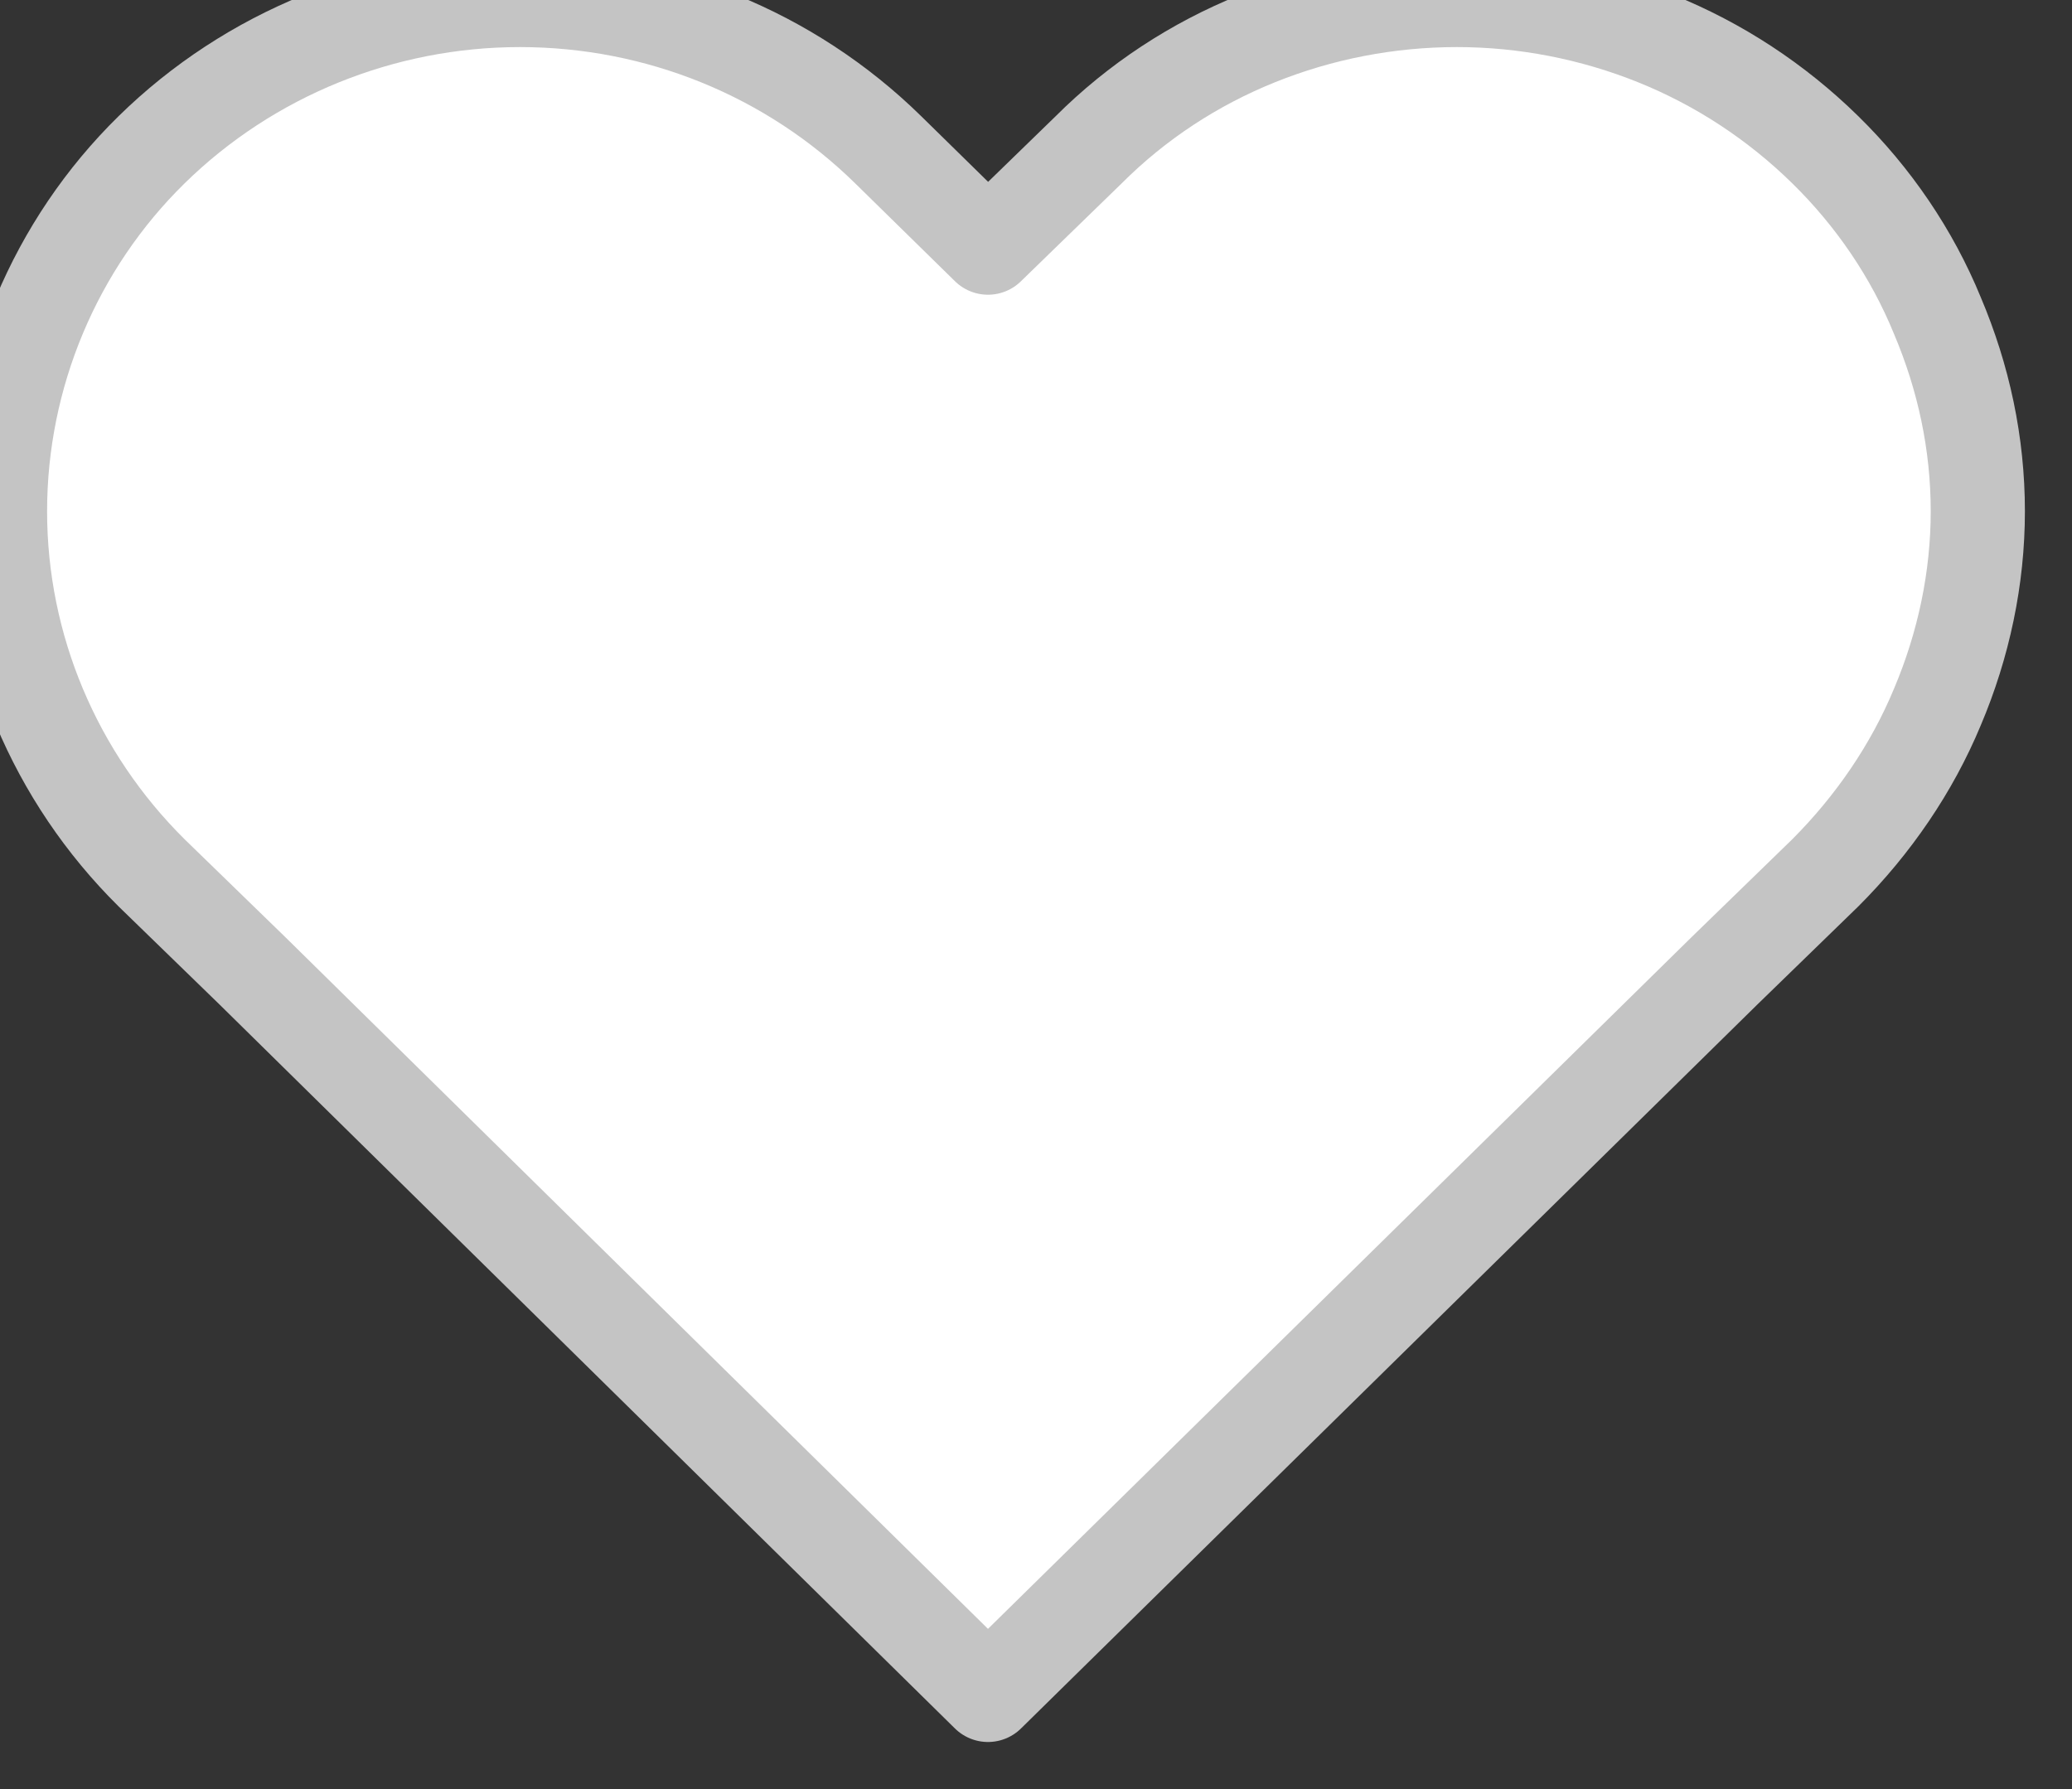<svg width="22" height="19" viewBox="0 0 22 19" fill="none" xmlns="http://www.w3.org/2000/svg" xmlns:xlink="http://www.w3.org/1999/xlink">
  <rect x="0" y="0" width="22" height="19" fill="#333333" stroke="none"/>
  <desc>Created with Pixso.</desc>
  <defs/>
  <style>
    
    
      
    
  </style>
  <path id="Vector" d="M19.38 1.59C18.86 1.08 18.25 0.68 17.58 0.41C16.91 0.14 16.19 0 15.47 0C14.74 0 14.02 0.14 13.35 0.41C12.68 0.68 12.07 1.08 11.56 1.59L10.49 2.63L9.43 1.59C8.39 0.57 6.99 0 5.52 0C4.06 0 2.65 0.57 1.61 1.59C0.58 2.6 0 3.99 0 5.43C0 6.87 0.58 8.25 1.61 9.27L2.68 10.31L10.49 18L18.31 10.31L19.38 9.27C19.89 8.76 20.3 8.16 20.57 7.51C20.85 6.85 21 6.14 21 5.43C21 4.71 20.85 4.01 20.57 3.35C20.3 2.69 19.89 2.09 19.38 1.59Z" fill="#FFFFFF" fill-opacity="1" fill-rule="nonzero"/>
  <path id="Vector" d="M17.58 0.41C16.91 0.14 16.19 0 15.47 0C14.74 0 14.02 0.14 13.35 0.41C12.68 0.68 12.07 1.08 11.56 1.59L10.49 2.63L9.43 1.59C8.39 0.57 6.99 0 5.52 0C4.06 0 2.65 0.57 1.61 1.59C0.58 2.6 0 3.99 0 5.43C0 6.87 0.58 8.25 1.61 9.27L2.68 10.31L10.49 18L18.31 10.31L19.38 9.27C19.89 8.76 20.3 8.16 20.57 7.51C20.85 6.85 21 6.14 21 5.43C21 4.71 20.85 4.01 20.57 3.35C20.3 2.69 19.89 2.09 19.38 1.59C18.86 1.08 18.25 0.68 17.58 0.41Z" stroke="#C4C4C4" stroke-opacity="1" stroke-width="1" stroke-linejoin="round"/>
</svg>